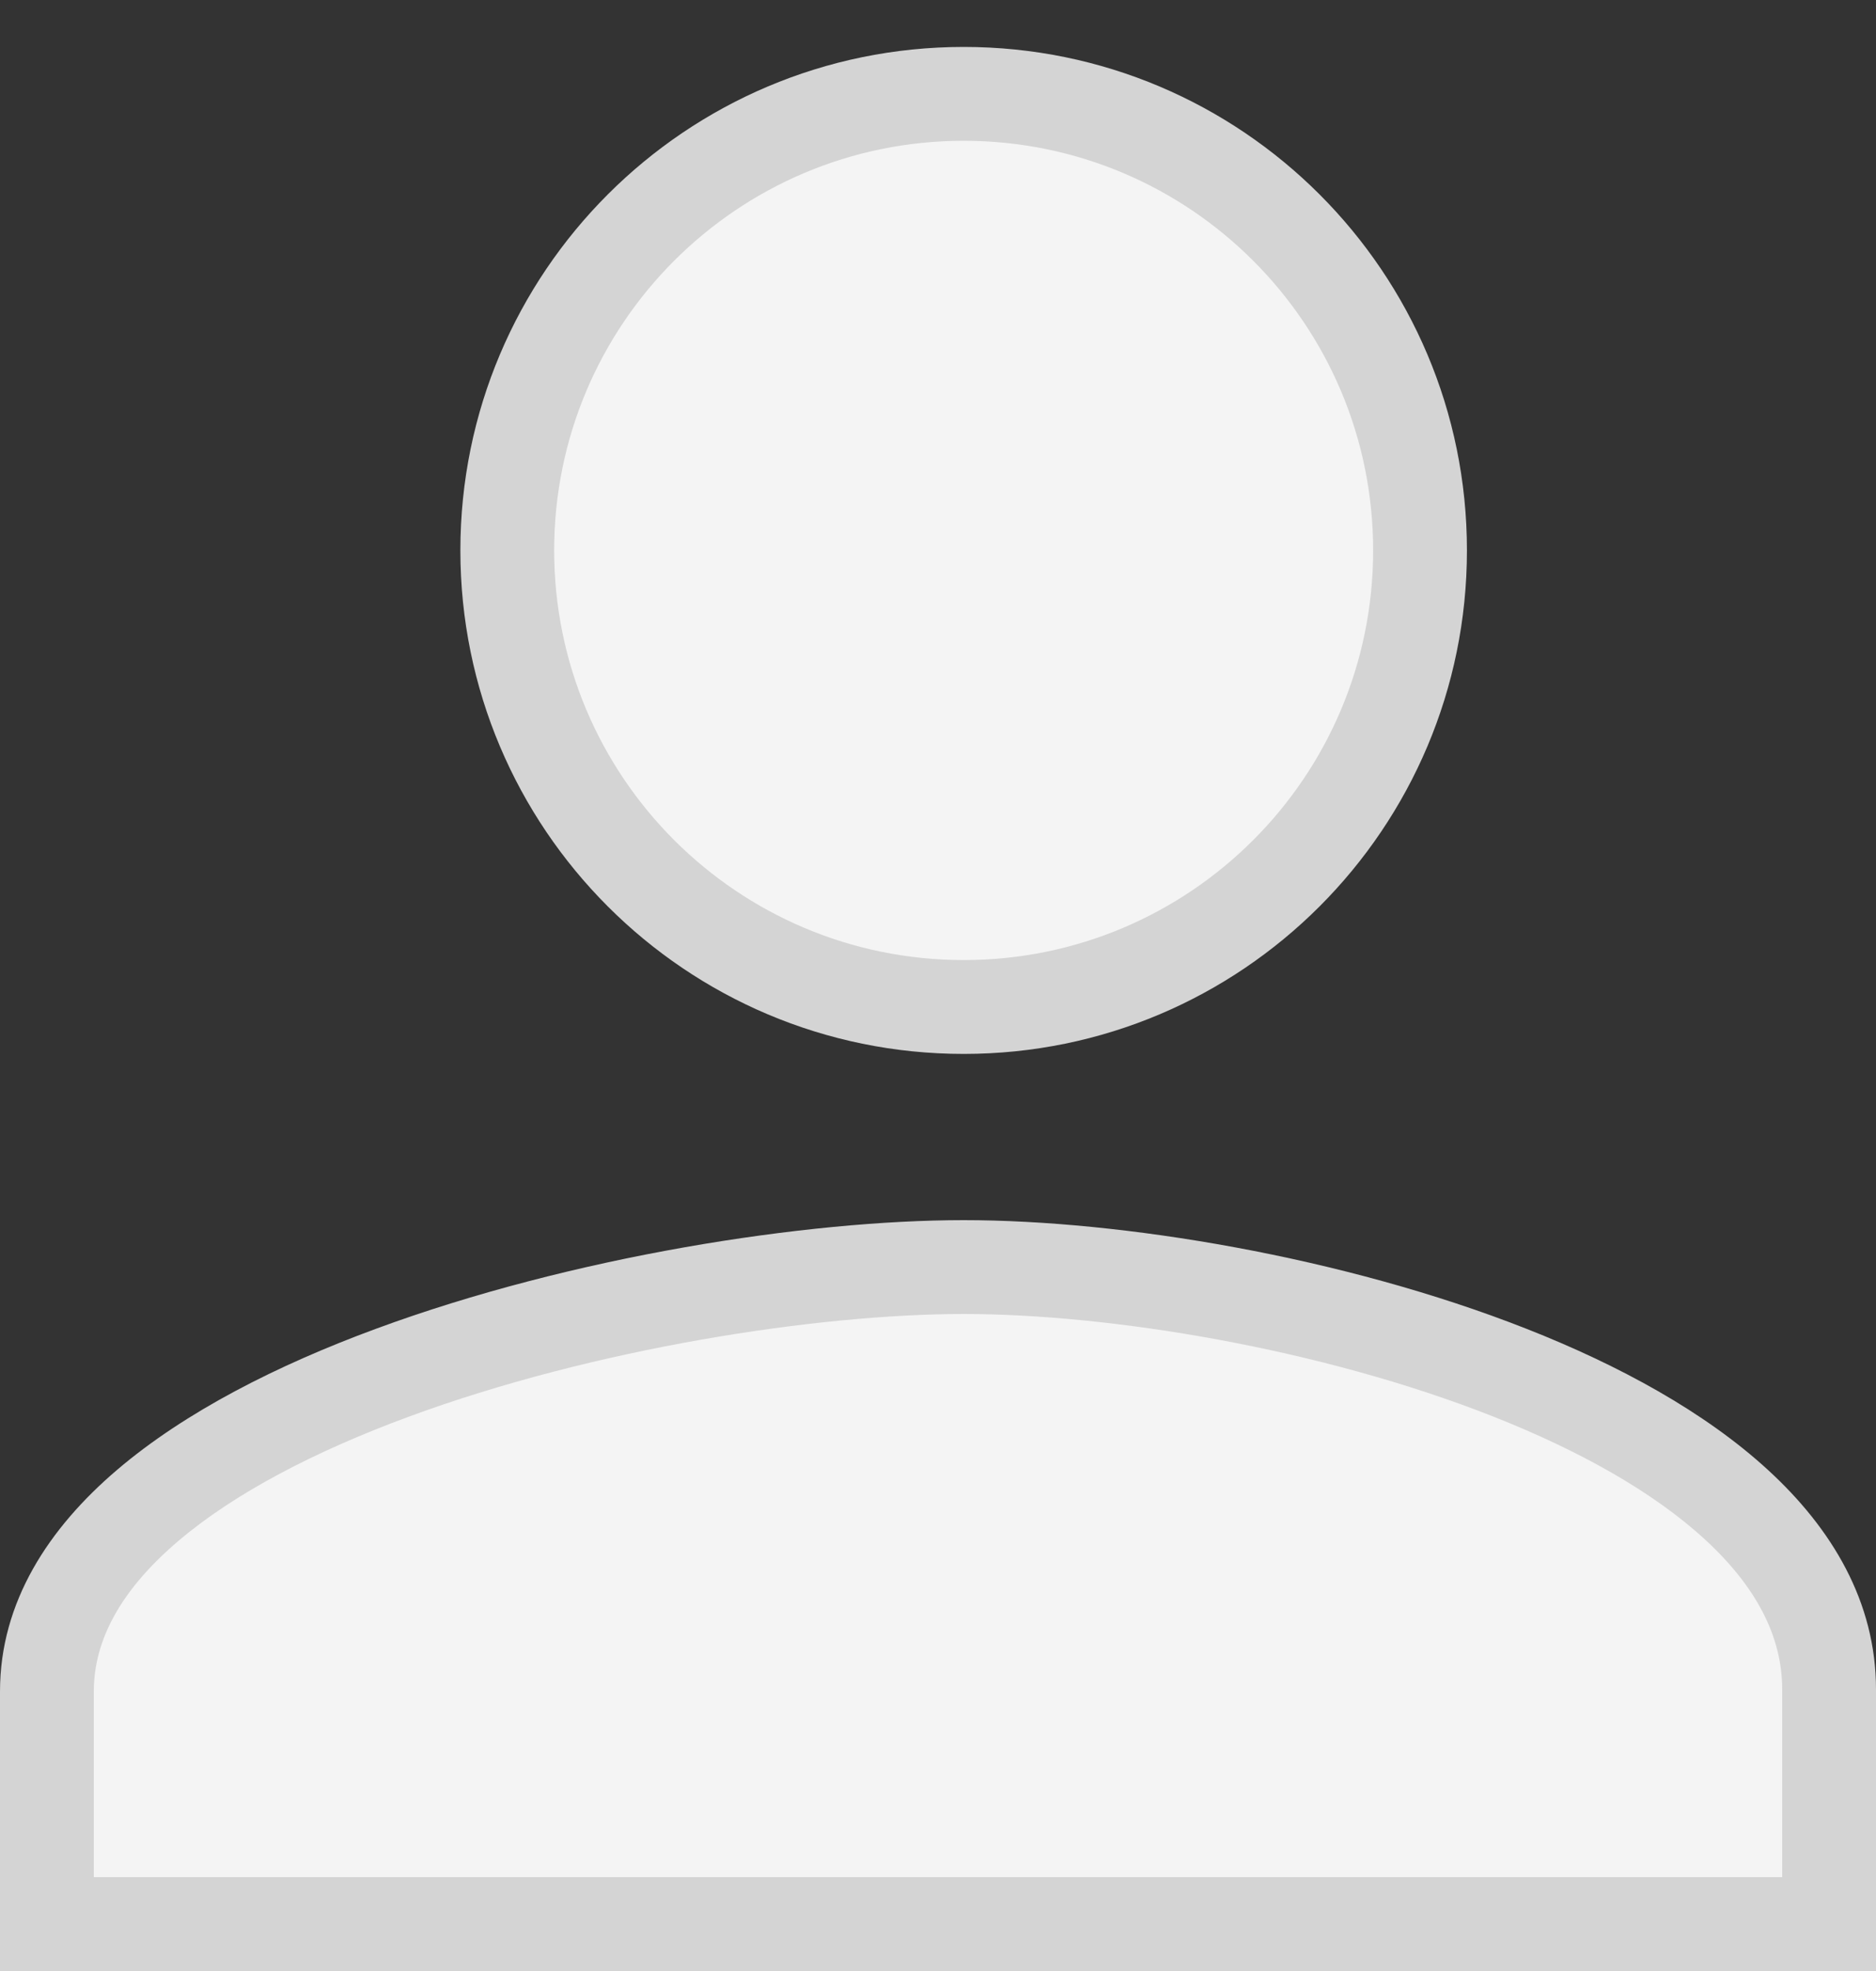 <svg width="20" height="21" viewBox="0 0 20 21" fill="none" xmlns="http://www.w3.org/2000/svg">
<rect x="0" y="0" width="20" height="21" fill="#333333" stroke="none"/>
<path fill-rule="evenodd" clip-rule="evenodd" d="M10.274 10.729C12.961 10.729 15.139 8.551 15.139 5.864C15.139 3.178 12.961 1 10.274 1C7.587 1 5.408 3.178 5.408 5.864C5.408 8.551 7.587 10.729 10.274 10.729ZM10.274 13.5C7.048 13.5 0.5 15 0.5 18.022V20.5H19.5V18C19.5 15 13.5 13.5 10.274 13.5Z" fill="#F4F4F4"/>
<path d="M0.5 20.5H0V21H0.5V20.5ZM19.5 20.5V21H20V20.5H19.5ZM14.639 5.864C14.639 8.275 12.685 10.229 10.274 10.229V11.229C13.237 11.229 15.639 8.827 15.639 5.864H14.639ZM10.274 1.5C12.685 1.5 14.639 3.454 14.639 5.864H15.639C15.639 2.902 13.237 0.5 10.274 0.5V1.5ZM5.908 5.864C5.908 3.454 7.863 1.5 10.274 1.5V0.5C7.311 0.5 4.908 2.902 4.908 5.864H5.908ZM10.274 10.229C7.863 10.229 5.908 8.275 5.908 5.864H4.908C4.908 8.827 7.311 11.229 10.274 11.229V10.229ZM1 18.022C1 17.466 1.297 16.933 1.898 16.421C2.499 15.909 3.358 15.463 4.35 15.097C6.333 14.365 8.718 14 10.274 14V13C8.603 13 6.101 13.385 4.004 14.159C2.956 14.545 1.976 15.041 1.249 15.66C0.521 16.28 0 17.067 0 18.022H1ZM1 20.5V18.022H0V20.5H1ZM19.5 20H0.5V21H19.5V20ZM19 18V20.5H20V18H19ZM10.274 14C11.828 14 14.072 14.364 15.913 15.09C16.834 15.453 17.623 15.894 18.174 16.4C18.721 16.902 19 17.434 19 18H20C20 17.066 19.529 16.286 18.85 15.663C18.175 15.043 17.262 14.547 16.28 14.16C14.315 13.386 11.946 13 10.274 13V14Z" fill="#D4D4D4"/>
</svg>
